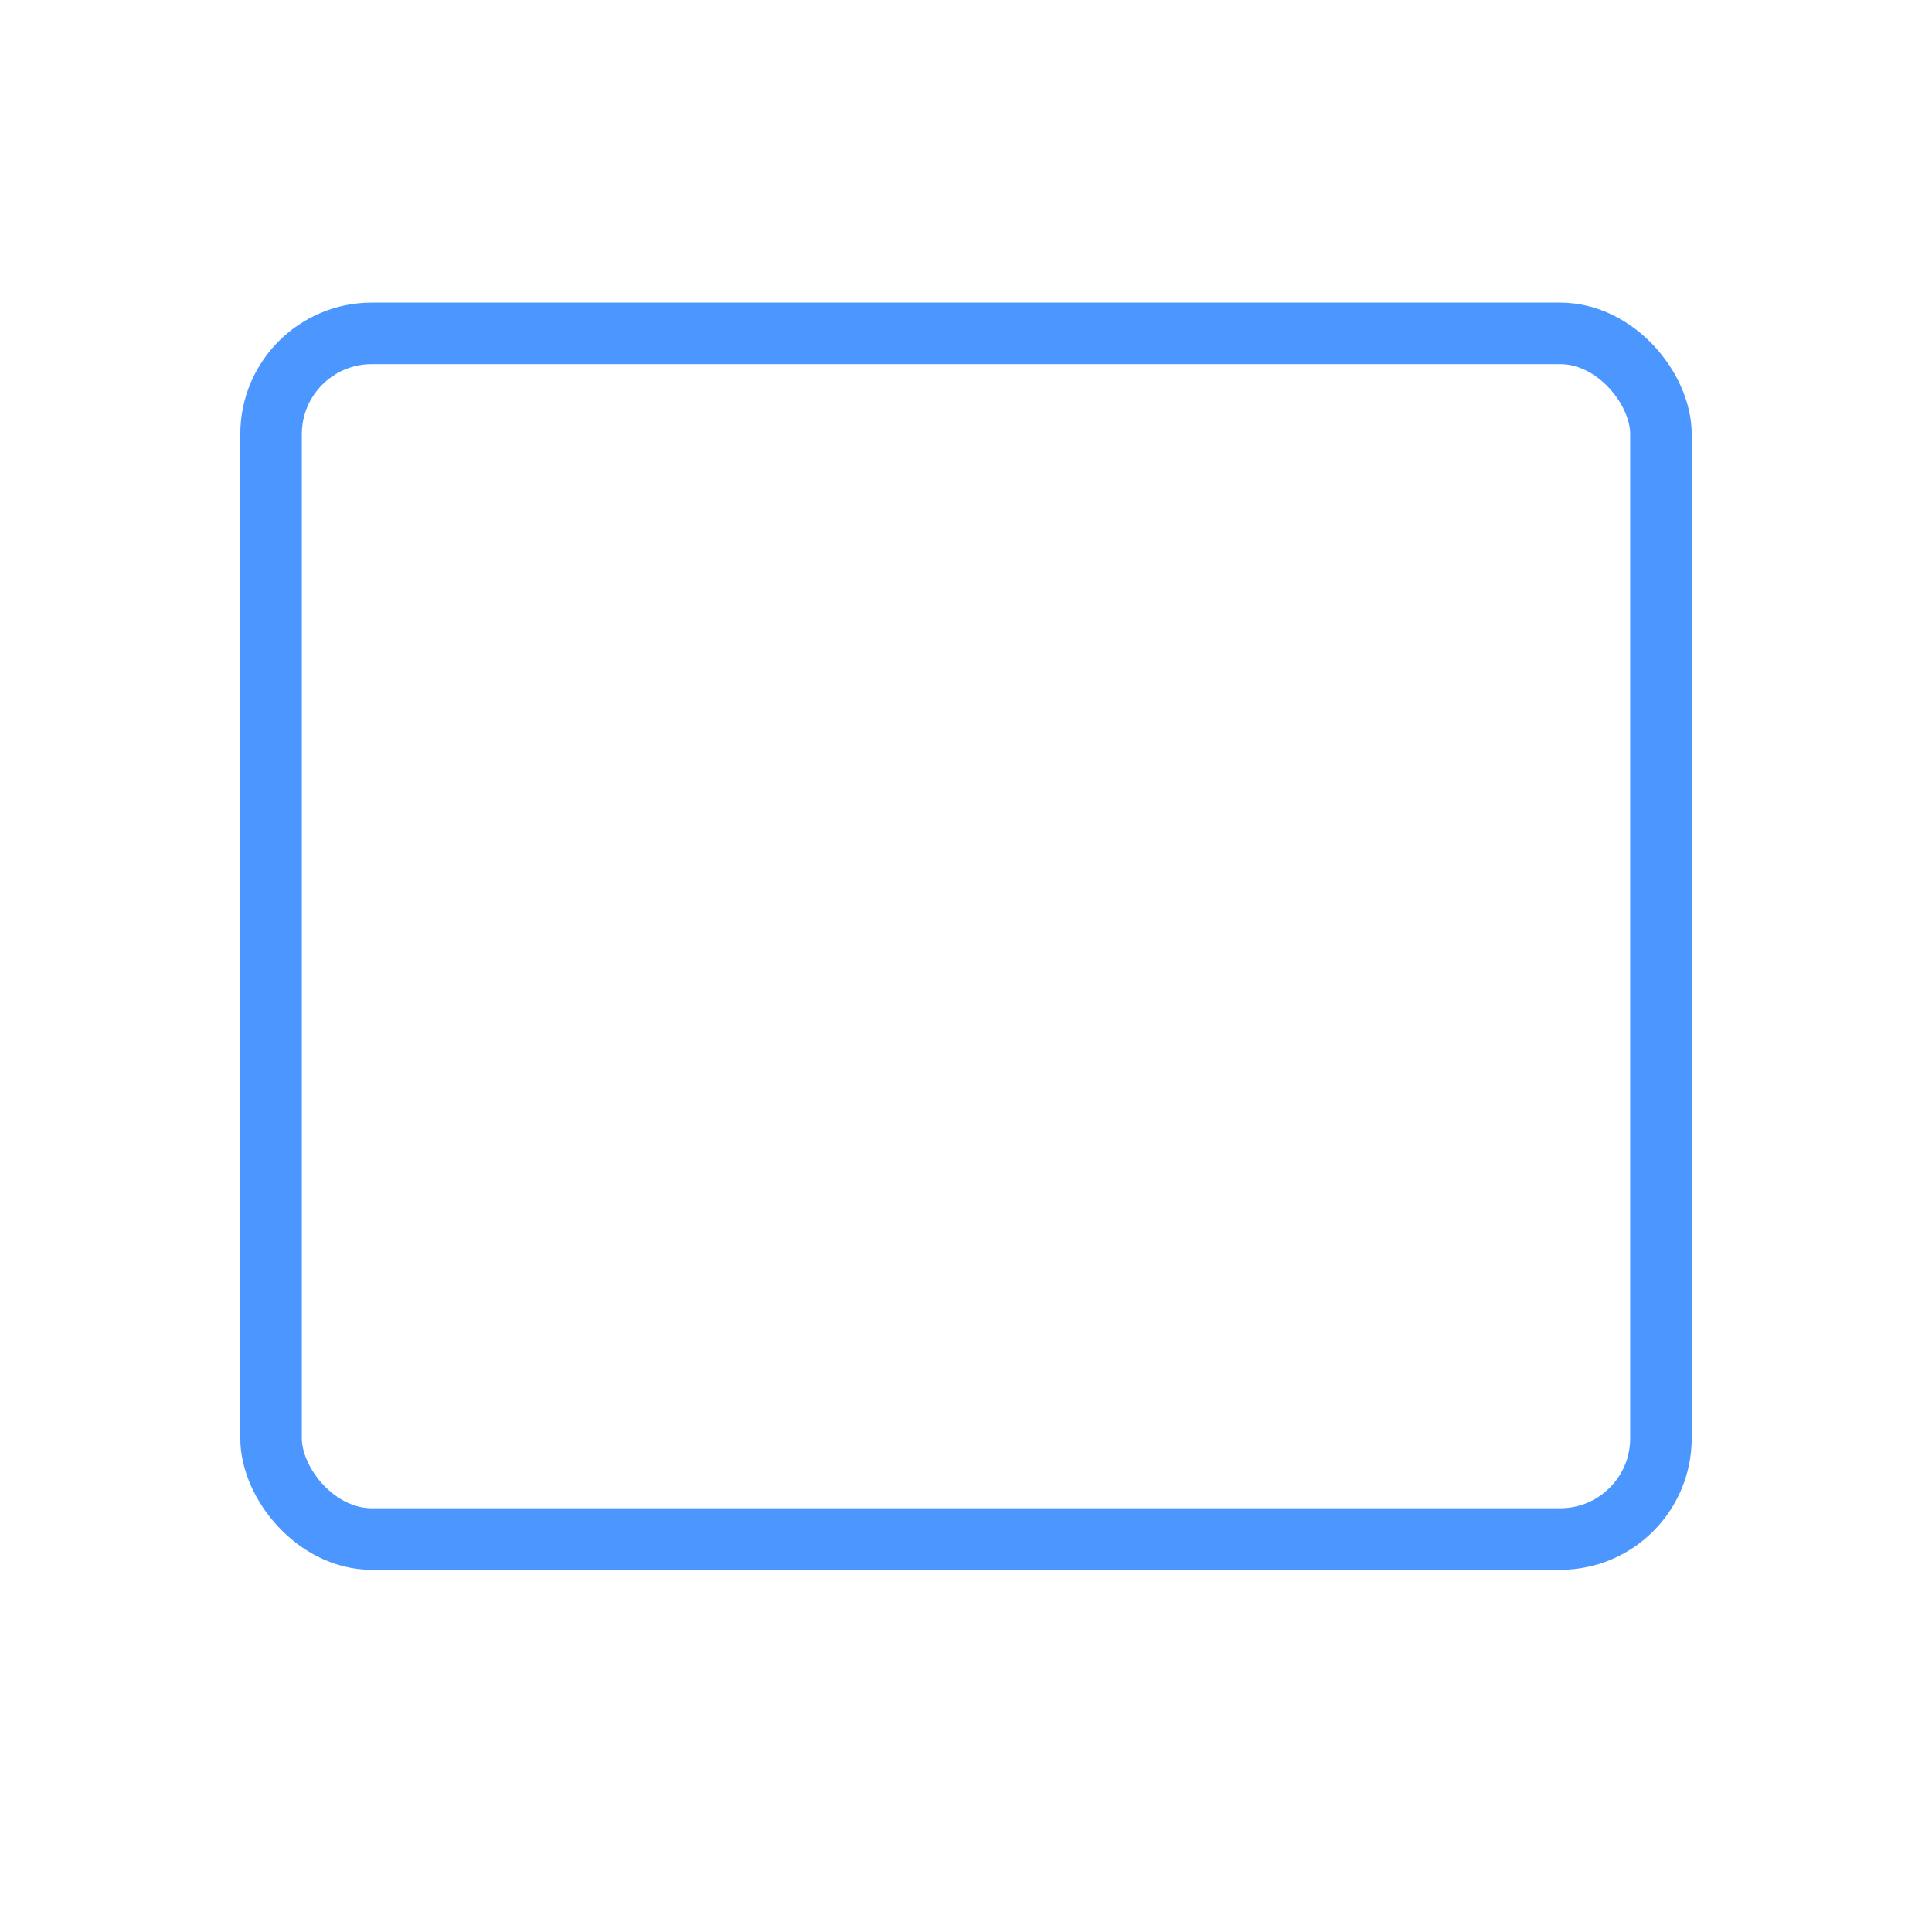 <?xml version="1.0" encoding="UTF-8" standalone="no"?>
<svg
   xmlns:dc="http://purl.org/dc/elements/1.1/"
   xmlns:cc="http://creativecommons.org/ns#"
   xmlns:rdf="http://www.w3.org/1999/02/22-rdf-syntax-ns#"
   xmlns:svg="http://www.w3.org/2000/svg"
   xmlns="http://www.w3.org/2000/svg"
   xmlns:sodipodi="http://sodipodi.sourceforge.net/DTD/sodipodi-0.dtd"
   xmlns:inkscape="http://www.inkscape.org/namespaces/inkscape"
   inkscape:version="1.0 (4035a4f, 2020-05-01)"
   sodipodi:docname="icon--large-stage.svg"
   id="svg846"
   version="1.1"
   viewBox="0 0 20 20"
   height="20px"
   width="20px">
  <sodipodi:namedview
     inkscape:current-layer="Page-1"
     inkscape:window-maximized="0"
     inkscape:window-y="23"
     inkscape:window-x="0"
     inkscape:cy="10"
     inkscape:cx="10"
     inkscape:zoom="35.6"
     showgrid="false"
     id="namedview848"
     inkscape:window-height="1155"
     inkscape:window-width="1920"
     inkscape:pageshadow="2"
     inkscape:pageopacity="0"
     guidetolerance="10"
     gridtolerance="10"
     objecttolerance="10"
     borderopacity="1"
     bordercolor="#666666"
     pagecolor="#ffffff" />
  <!-- Generator: Sketch 47.1 (45422) - http://www.bohemiancoding.com/sketch -->
  <title
     id="title833">Large Stage (active)</title>
  <desc
     id="desc835">Created with Sketch.</desc>
  <defs
     id="defs837" />
  <g
     stroke-linejoin="round"
     stroke-linecap="round"
     fill-rule="evenodd"
     fill="none"
     stroke-width="1"
     stroke="none"
     id="Page-1">
    <rect
       style="fill:none;fill-opacity:1;fill-rule:evenodd;stroke:#4c97ff;stroke-width:0.637;stroke-miterlimit:4;stroke-dasharray:none;stroke-opacity:1"
       id="rect949"
       width="14.388"
       height="12.481"
       x="2.806"
       y="3.451"
       ry="1.043" />
  </g>
</svg>
